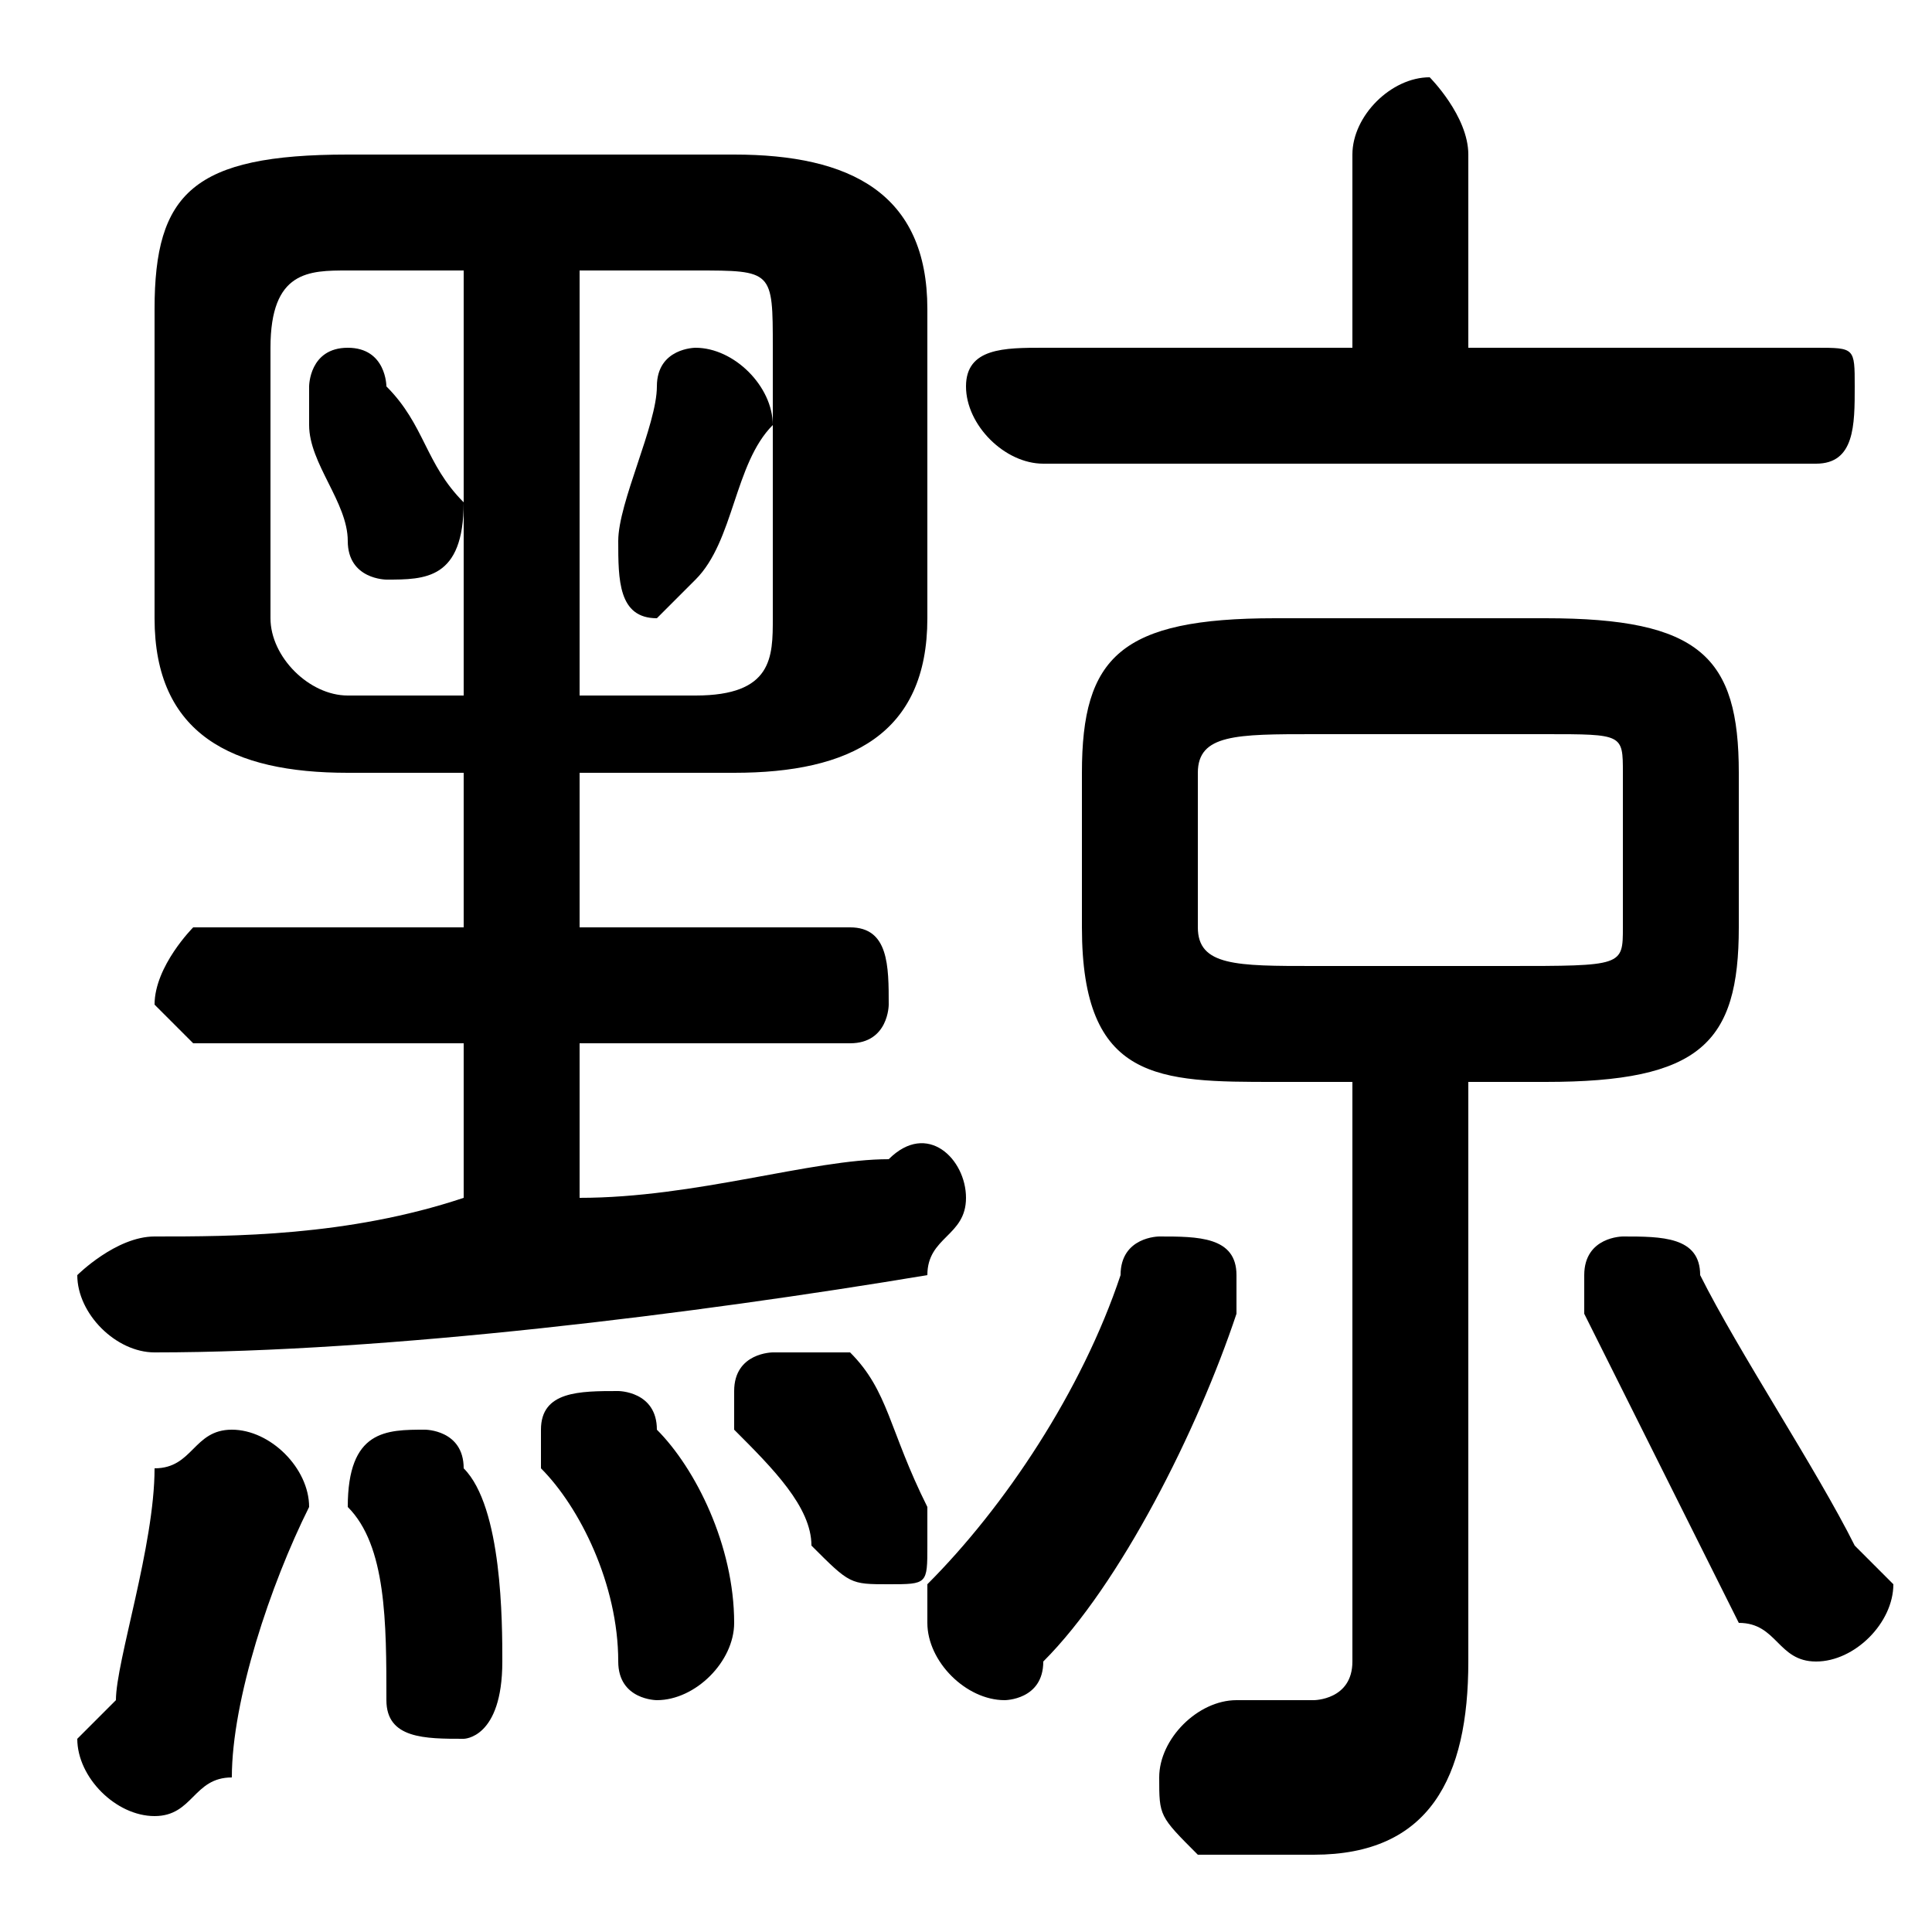 <svg xmlns="http://www.w3.org/2000/svg" viewBox="0 -44.0 50.0 50.0">
    <rect x="0" y="-44.0" width="50.0" height="50.0" fill="#808080" stroke="none"/>
    <g transform="scale(1, -1)">
        <!-- ボディの枠 -->
        <rect x="0" y="-6.0" width="50.0" height="50.0"
            stroke="white" fill="white"/>
        <!-- グリフ座標系の原点 -->
        <circle cx="0" cy="0" r="5" fill="white"/>
        <!-- グリフのアウトライン -->
        <g style="fill:black;stroke:#000000;stroke-width:0;stroke-linecap:round;stroke-linejoin:round;">
        <path d="M 35.0 16.0 L 35.0 1.0 C 35.0 0.0 34.0 -0.0 34.0 -0.0 C 33.0 -0.0 32.0 -0.0 32.0 -0.0 C 31.0 0.0 30.0 -1.0 30.0 -2.0 C 30.0 -3.0 30.0 -3.0 31.0 -4.0 C 32.0 -4.0 33.0 -4.0 34.0 -4.0 C 37.0 -4.0 38.0 -2.0 38.0 1.0 L 38.0 16.0 L 40.0 16.0 C 44.0 16.0 45.0 17.0 45.0 20.0 L 45.0 24.0 C 45.0 27.0 44.0 28.0 40.0 28.0 L 33.0 28.0 C 29.0 28.0 28.0 27.0 28.0 24.0 L 28.0 20.0 C 28.0 16.0 30.0 16.0 33.0 16.0 Z M 34.0 19.0 C 32.0 19.0 31.0 19.0 31.0 20.0 L 31.0 24.0 C 31.0 25.0 32.0 25.0 34.0 25.0 L 40.0 25.0 C 42.0 25.0 42.0 25.0 42.0 24.0 L 42.0 20.0 C 42.0 19.0 42.0 19.0 39.0 19.0 Z M 10.0 34.0 C 10.0 34.0 10.0 35.0 9.0 35.0 C 8.0 35.0 8.0 34.0 8.0 34.0 C 8.0 33.0 8.0 33.0 8.0 33.0 C 8.0 32.0 9.0 31.0 9.0 30.0 C 9.0 29.0 10.0 29.0 10.0 29.0 C 11.0 29.0 12.0 29.0 12.0 31.0 C 11.0 32.0 11.0 33.0 10.0 34.0 Z M 17.0 34.0 C 17.0 33.0 16.0 31.0 16.0 30.0 C 16.0 30.0 16.0 30.0 16.0 30.0 C 16.0 29.0 16.0 28.0 17.0 28.0 C 17.0 28.0 18.0 29.0 18.0 29.0 C 19.0 30.0 19.0 32.0 20.0 33.0 C 20.0 34.0 19.0 35.0 18.0 35.0 C 18.0 35.0 17.0 35.0 17.0 34.0 Z M 12.0 24.0 L 12.0 20.0 L 5.0 20.0 C 5.0 20.0 4.0 19.0 4.0 18.0 C 4.0 18.0 5.0 17.0 5.0 17.0 L 12.0 17.0 L 12.0 13.0 C 9.0 12.0 6.0 12.0 4.0 12.0 C 3.0 12.0 2.0 11.0 2.0 11.0 C 2.0 10.0 3.0 9.0 4.0 9.0 C 10.0 9.0 18.0 10.0 24.0 11.0 C 24.0 12.0 25.0 12.0 25.0 13.0 C 25.0 14.0 24.0 15.0 23.0 14.0 C 21.0 14.0 18.0 13.0 15.0 13.0 L 15.0 17.0 L 22.0 17.0 C 23.0 17.0 23.0 18.0 23.0 18.0 C 23.0 19.0 23.0 20.0 22.0 20.0 L 15.0 20.0 L 15.0 24.0 L 19.0 24.0 C 22.0 24.0 24.0 25.0 24.0 28.0 L 24.0 36.0 C 24.0 39.0 22.0 40.0 19.0 40.0 L 9.0 40.0 C 5.0 40.0 4.0 39.0 4.0 36.0 L 4.0 28.0 C 4.0 25.0 6.0 24.0 9.0 24.0 Z M 9.0 26.0 C 8.0 26.0 7.0 27.0 7.0 28.0 L 7.0 35.0 C 7.0 37.0 8.0 37.0 9.0 37.0 L 12.0 37.0 L 12.0 26.0 Z M 15.0 26.0 L 15.0 37.0 L 18.0 37.0 C 20.0 37.0 20.0 37.0 20.0 35.0 L 20.0 28.0 C 20.0 27.0 20.0 26.0 18.0 26.0 Z M 38.0 35.0 L 38.0 40.0 C 38.0 41.0 37.0 42.0 37.0 42.0 C 36.0 42.0 35.0 41.0 35.0 40.0 L 35.0 35.0 L 27.0 35.0 C 26.0 35.0 25.0 35.0 25.0 34.0 C 25.0 33.0 26.0 32.0 27.0 32.0 L 47.0 32.0 C 48.0 32.0 48.0 33.0 48.0 34.0 C 48.0 35.0 48.0 35.0 47.0 35.0 Z M 4.0 6.0 C 4.0 4.0 3.0 1.0 3.0 -0.0 C 2.0 -1.0 2.0 -1.0 2.0 -1.0 C 2.0 -2.0 3.0 -3.0 4.0 -3.0 C 5.0 -3.0 5.0 -2.0 6.0 -2.0 C 6.0 0.0 7.0 3.0 8.0 5.0 C 8.0 6.0 7.0 7.0 6.0 7.0 C 5.0 7.0 5.0 6.0 4.0 6.0 Z M 12.0 6.0 C 12.0 7.0 11.0 7.0 11.0 7.0 C 10.0 7.0 9.0 7.0 9.0 5.0 C 10.0 4.0 10.0 2.0 10.0 0.0 C 10.0 -1.0 11.0 -1.0 12.0 -1.0 C 12.0 -1.0 13.0 -1.0 13.0 1.0 C 13.0 2.0 13.0 5.0 12.0 6.0 Z M 17.0 7.0 C 17.0 8.0 16.0 8.0 16.0 8.0 C 15.0 8.0 14.0 8.0 14.0 7.0 C 14.0 7.0 14.0 6.0 14.0 6.0 C 15.0 5.0 16.0 3.0 16.0 1.0 C 16.0 0.0 17.0 0.0 17.0 0.0 C 18.0 0.0 19.0 1.0 19.0 2.0 C 19.0 4.0 18.0 6.0 17.0 7.0 Z M 44.0 11.0 C 44.0 12.0 43.0 12.0 42.0 12.0 C 42.0 12.0 41.0 12.0 41.0 11.0 C 41.0 11.0 41.0 10.0 41.0 10.0 C 42.0 8.0 44.0 4.0 45.0 2.0 C 46.0 2.0 46.0 1.0 47.0 1.0 C 48.0 1.0 49.0 2.0 49.0 3.0 C 49.0 3.0 48.0 4.0 48.0 4.0 C 47.0 6.0 45.0 9.0 44.0 11.0 Z M 29.0 11.0 C 28.0 8.0 26.0 5.0 24.0 3.0 C 24.0 2.0 24.0 2.0 24.0 2.0 C 24.0 1.0 25.0 0.0 26.0 0.0 C 26.0 0.0 27.0 0.0 27.0 1.0 C 29.0 3.0 31.0 7.0 32.0 10.0 C 32.0 10.0 32.0 10.0 32.0 11.0 C 32.0 12.0 31.0 12.0 30.0 12.0 C 30.0 12.0 29.0 12.0 29.0 11.0 Z M 22.0 9.0 C 21.0 9.0 21.0 9.0 20.0 9.0 C 20.0 9.0 19.0 9.0 19.0 8.0 C 19.0 8.0 19.0 8.0 19.0 7.0 C 20.0 6.0 21.0 5.0 21.0 4.0 C 22.0 3.0 22.0 3.0 23.0 3.0 C 24.0 3.0 24.0 3.0 24.0 4.0 C 24.0 5.0 24.0 5.0 24.0 5.0 C 23.0 7.0 23.0 8.0 22.0 9.0 Z"/>
    </g>
    </g>
</svg>
